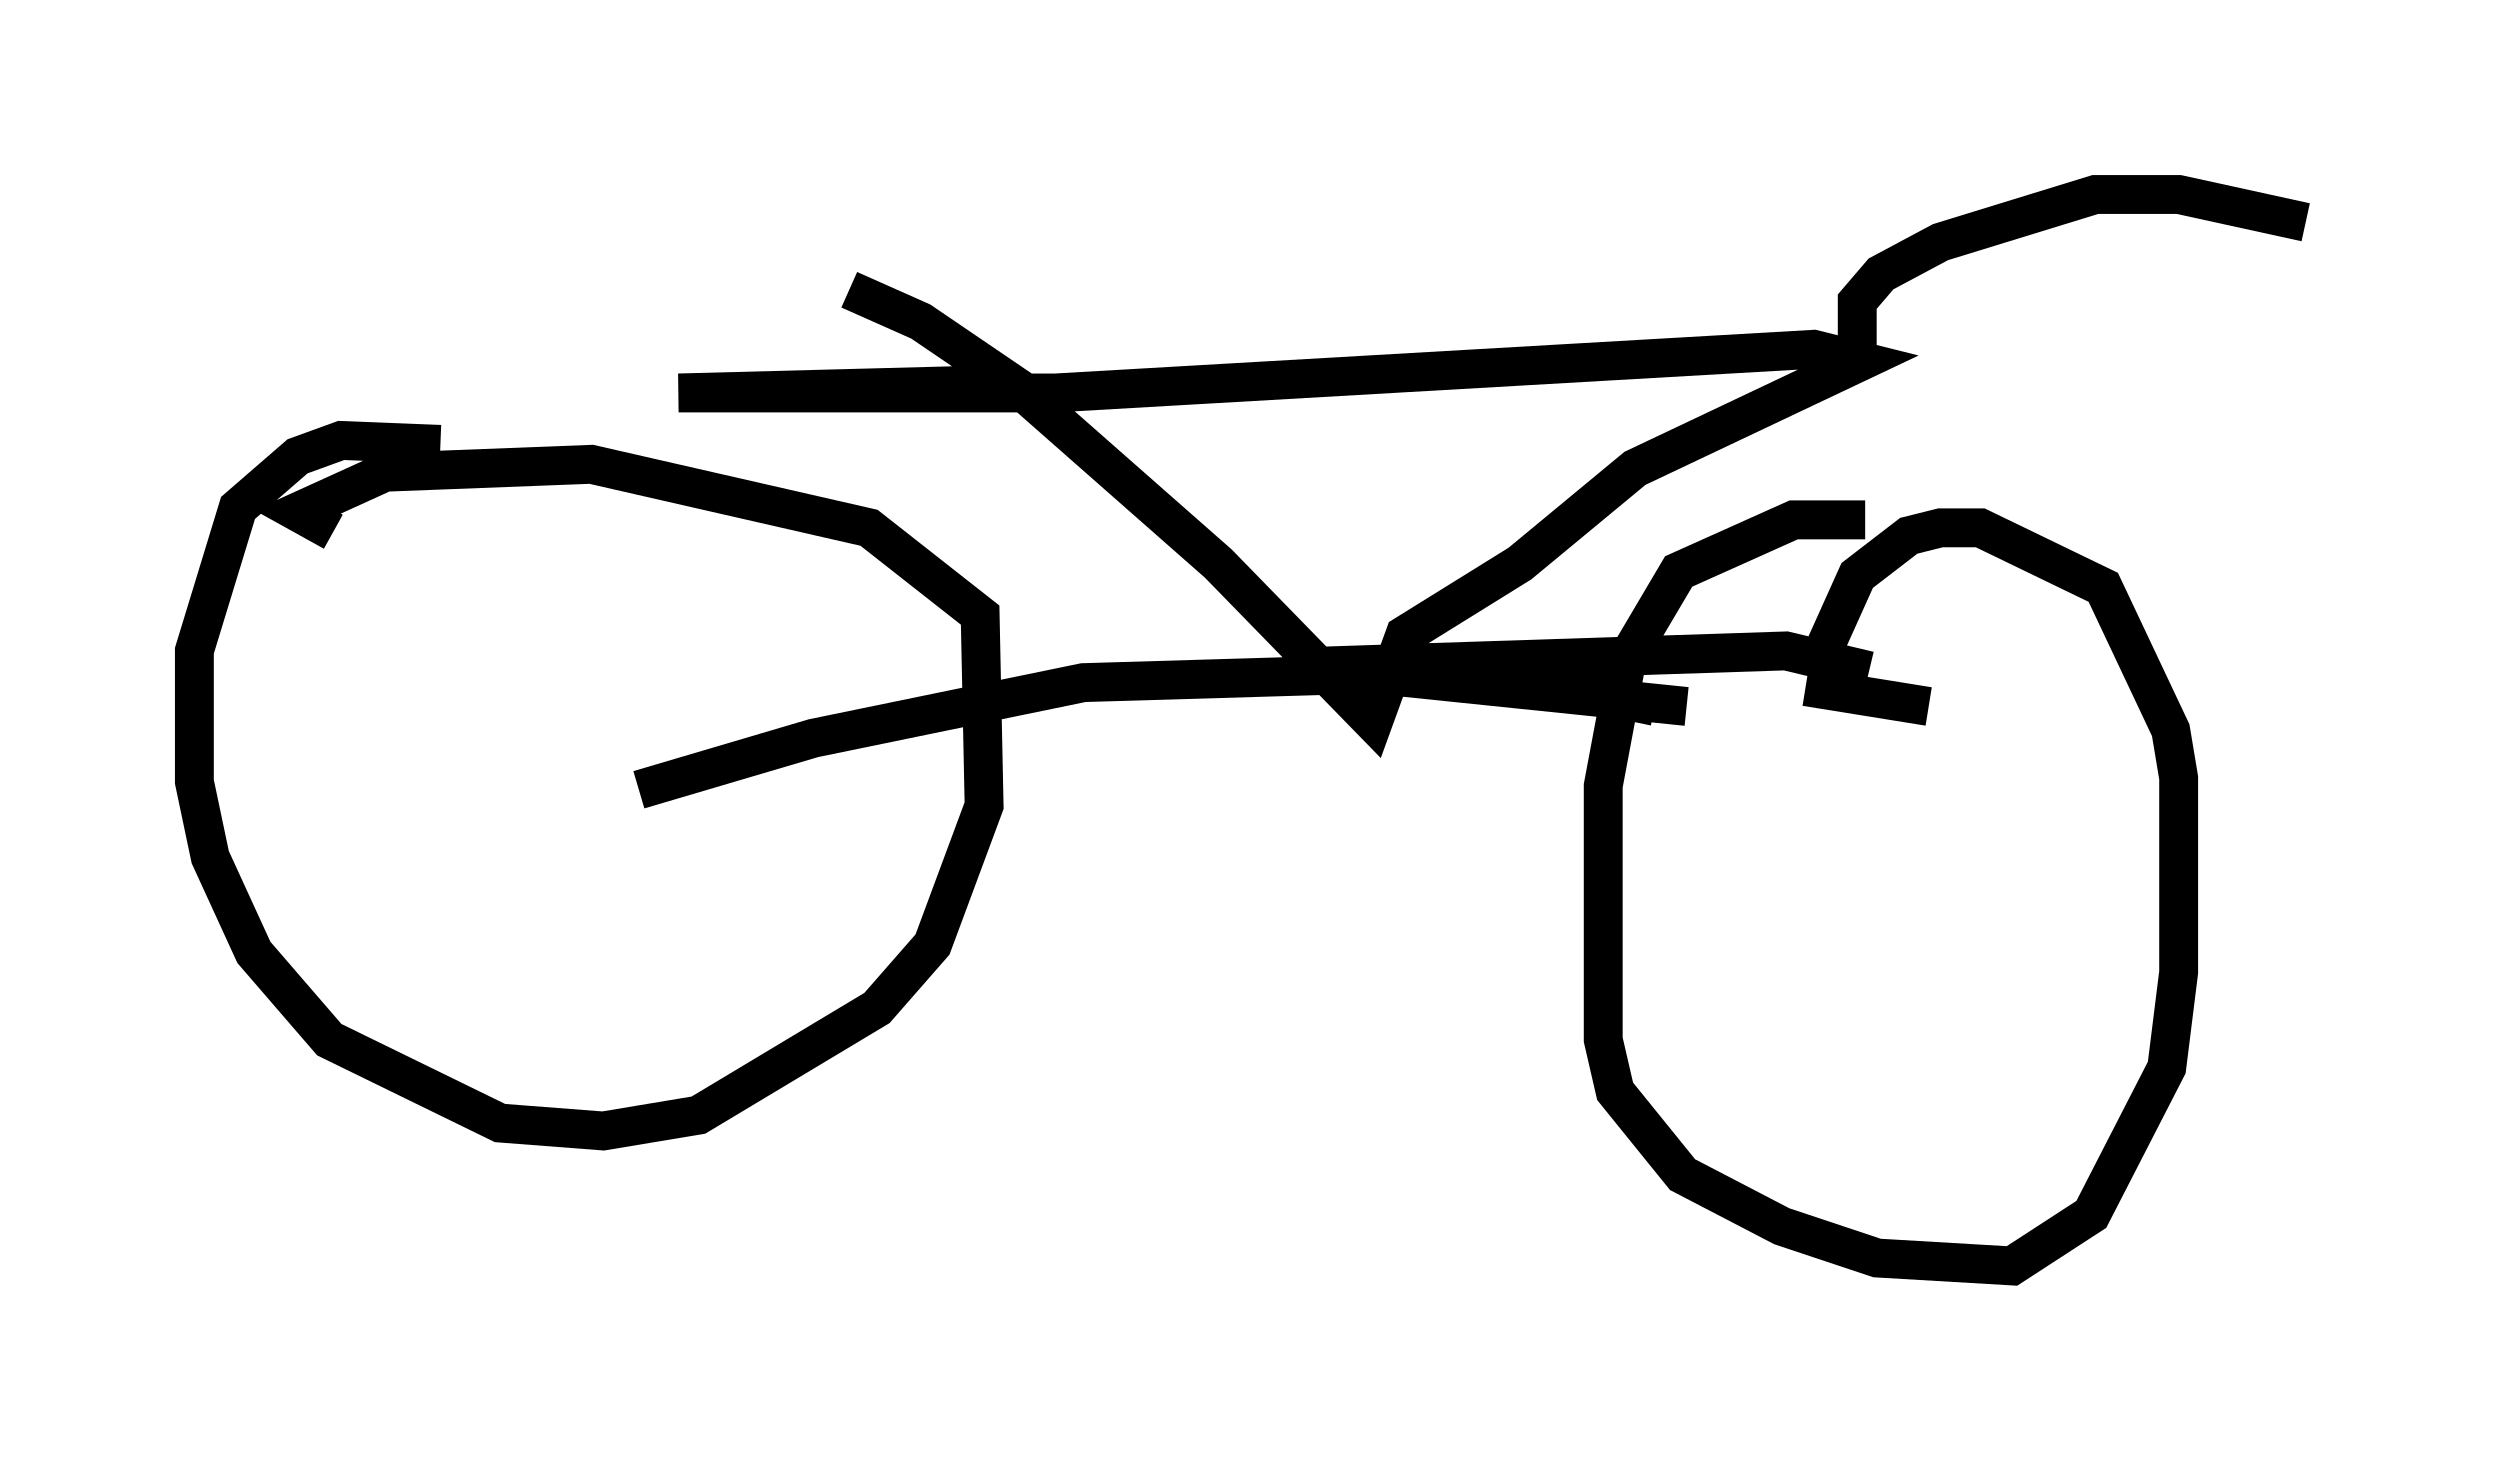 <?xml version="1.0" encoding="utf-8" ?>
<svg baseProfile="full" height="37.563" version="1.1" width="64.309" xmlns="http://www.w3.org/2000/svg" xmlns:ev="http://www.w3.org/2001/xml-events" xmlns:xlink="http://www.w3.org/1999/xlink"><defs /><rect fill="white" height="37.563" width="64.309" x="0" y="0" /><path d="M12.656, 12.861 m-1.327, -1.429 l-2.552, -0.102 -1.123, 0.408 l-1.531, 1.327 -1.123, 3.675 l0.0, 3.369 0.408, 1.94 l1.123, 2.45 1.94, 2.246 l4.39, 2.144 2.654, 0.204 l2.45, -0.408 4.594, -2.756 l1.429, -1.633 1.327, -3.573 l-0.102, -4.9 -2.858, -2.246 l-7.146, -1.633 -5.308, 0.204 l-2.246, 1.021 0.919, 0.51 m39.405, -0.306 l-1.838, 0.0 -2.96, 1.327 l-1.327, 2.246 -0.613, 3.267 l0.0, 6.533 0.306, 1.327 l1.735, 2.144 2.552, 1.327 l2.45, 0.817 3.471, 0.204 l2.042, -1.327 1.94, -3.777 l0.306, -2.45 0.0, -5.002 l-0.204, -1.225 -1.735, -3.675 l-3.165, -1.531 -1.021, 0.0 l-0.817, 0.204 -1.327, 1.021 l-0.919, 2.042 m-30.421, 3.471 l4.492, -1.327 6.942, -1.429 l10.311, -0.306 4.39, 0.919 m3.879, -0.51 l3.165, 0.51 m-6.227, 0.0 l-9.902, -1.021 12.454, -0.408 l2.144, 0.51 m-26.236, -9.8 l1.838, 0.817 2.552, 1.735 l5.104, 4.492 3.981, 4.083 l0.817, -2.246 2.96, -1.838 l2.96, -2.45 5.819, -2.756 l-1.225, -0.306 -19.498, 1.123 l-9.698, 0.0 7.758, -0.204 m22.561, -0.919 l0.0, -1.225 0.613, -0.715 l1.531, -0.817 3.981, -1.225 l2.144, 0.0 3.267, 0.715 " fill="none" stroke="black" stroke-width="1" /></svg>